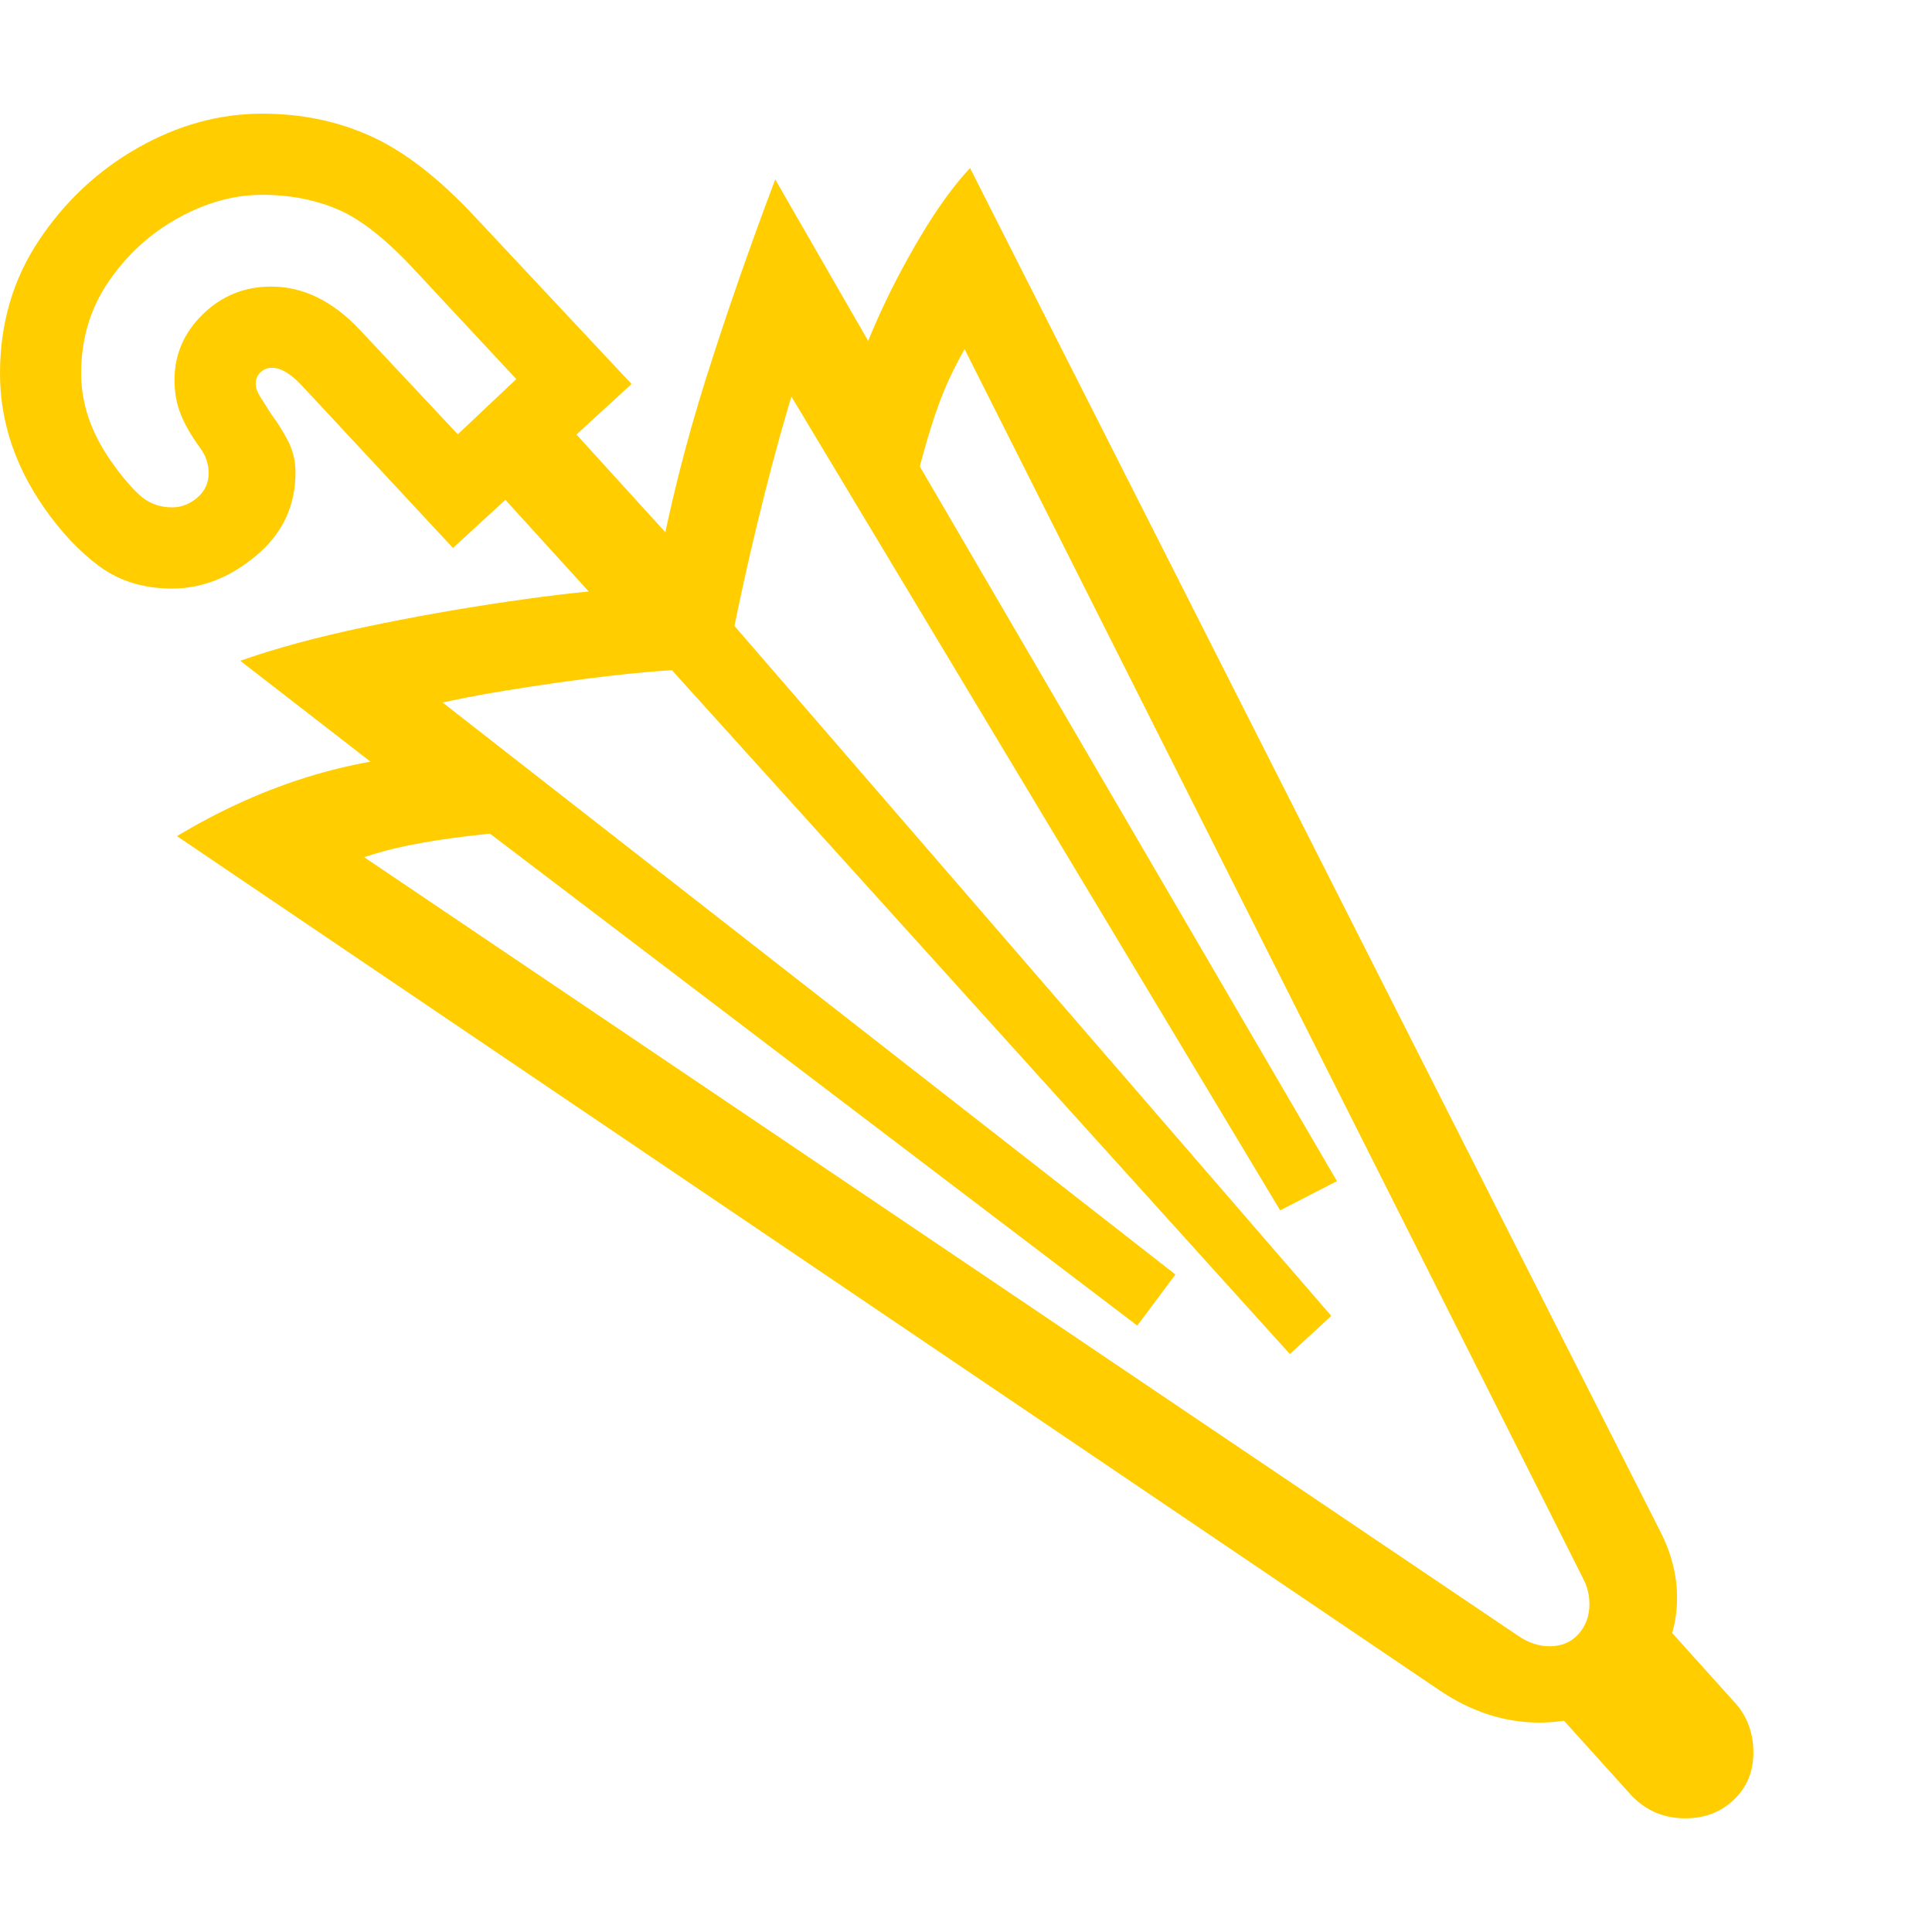 <svg version="1.1" xmlns="http://www.w3.org/2000/svg" style="fill:rgba(0,0,0,1.0)" width="256" height="256" viewBox="0 0 37.188 32.812"><path fill="rgb(255, 205, 0)" d="M29.625 30.969 C28.958 30.969 28.318 30.76 27.703 30.344 L3.406 13.906 C4.188 13.437 4.979 13.073 5.781 12.812 C6.583 12.552 7.385 12.396 8.188 12.344 L7.953 13.109 L4.625 10.531 C5.302 10.292 6.099 10.076 7.016 9.883 C7.932 9.69 8.854 9.526 9.781 9.391 C10.708 9.255 11.521 9.167 12.219 9.125 L12.219 10.172 L9.078 6.719 L10.453 5.469 L13.594 8.922 L12.656 8.812 C12.885 7.583 13.193 6.357 13.578 5.133 C13.964 3.909 14.411 2.62 14.922 1.266 L17.188 5.203 L16.391 5.328 C16.464 5.005 16.62 4.57 16.859 4.023 C17.099 3.477 17.383 2.927 17.711 2.375 C18.039 1.823 18.359 1.38 18.672 1.047 L31.953 27.281 C32.172 27.708 32.281 28.135 32.281 28.562 C32.281 29.26 32.021 29.836 31.5 30.289 C30.979 30.742 30.354 30.969 29.625 30.969 Z M32.438 32.812 C32.021 32.812 31.672 32.661 31.391 32.359 L29.812 30.609 L30.953 29.875 L31.797 28.812 L33.359 30.547 C33.62 30.818 33.75 31.151 33.75 31.547 C33.75 31.911 33.625 32.214 33.375 32.453 C33.125 32.693 32.813 32.812 32.438 32.812 Z M3.312 7.578 C3.49 7.578 3.651 7.516 3.797 7.391 C3.943 7.266 4.016 7.109 4.016 6.922 C4.016 6.839 4.003 6.755 3.977 6.672 C3.951 6.589 3.906 6.505 3.844 6.422 C3.677 6.193 3.555 5.979 3.477 5.781 C3.398 5.583 3.359 5.365 3.359 5.125 C3.359 4.635 3.542 4.214 3.906 3.859 C4.271 3.505 4.708 3.328 5.219 3.328 C5.833 3.328 6.401 3.604 6.922 4.156 L8.812 6.172 L9.938 5.109 L8.031 3.062 C7.469 2.448 6.966 2.044 6.523 1.852 C6.081 1.659 5.589 1.562 5.047 1.562 C4.505 1.562 3.966 1.711 3.43 2.008 C2.893 2.305 2.448 2.711 2.094 3.227 C1.74 3.742 1.562 4.333 1.562 5 C1.562 5.573 1.75 6.13 2.125 6.672 C2.313 6.943 2.495 7.161 2.672 7.328 C2.849 7.495 3.062 7.578 3.312 7.578 Z M3.312 9.141 C2.771 9.141 2.307 9 1.922 8.719 C1.536 8.437 1.177 8.057 0.844 7.578 C0.281 6.766 0 5.906 0 5 C0 4.042 0.25 3.188 0.75 2.438 C1.25 1.687 1.885 1.094 2.656 0.656 C3.427 0.219 4.224 -0 5.047 -0 C5.807 -0 6.508 0.146 7.148 0.438 C7.789 0.729 8.458 1.25 9.156 2 L12.156 5.203 L8.719 8.359 L5.797 5.219 C5.589 5 5.401 4.891 5.234 4.891 C5.151 4.891 5.078 4.919 5.016 4.977 C4.953 5.034 4.922 5.109 4.922 5.203 C4.922 5.276 4.953 5.362 5.016 5.461 C5.078 5.56 5.146 5.667 5.219 5.781 C5.323 5.917 5.427 6.081 5.531 6.273 C5.635 6.466 5.688 6.677 5.688 6.906 C5.688 7.552 5.435 8.086 4.93 8.508 C4.424 8.93 3.885 9.141 3.312 9.141 Z M29.828 29.5 C30.057 29.5 30.242 29.422 30.383 29.266 C30.523 29.109 30.594 28.917 30.594 28.688 C30.594 28.521 30.557 28.365 30.484 28.219 L17.969 3.344 L19.156 3.625 C18.802 4.104 18.505 4.602 18.266 5.117 C18.026 5.633 17.792 6.385 17.562 7.375 L17.344 6.172 L25.734 20.547 L24.641 21.109 L14.609 4.406 L15.688 4.094 C15.531 4.49 15.354 5.026 15.156 5.703 C14.958 6.38 14.766 7.107 14.578 7.883 C14.391 8.659 14.229 9.391 14.094 10.078 L13.609 9.25 L25.625 23.141 L24.828 23.875 L12.516 10.25 L13.203 10.703 C12.797 10.714 12.289 10.755 11.68 10.828 C11.07 10.901 10.427 10.992 9.75 11.102 C9.073 11.211 8.427 11.344 7.812 11.5 L8.031 10.953 L22.625 22.344 L21.891 23.328 L8.938 13.484 L10.109 13.797 C9.068 13.88 8.245 13.992 7.641 14.133 C7.036 14.273 6.479 14.484 5.969 14.766 L6.016 13.641 L29.219 29.297 C29.417 29.432 29.62 29.5 29.828 29.5 Z M37.188 27.344" /></svg>